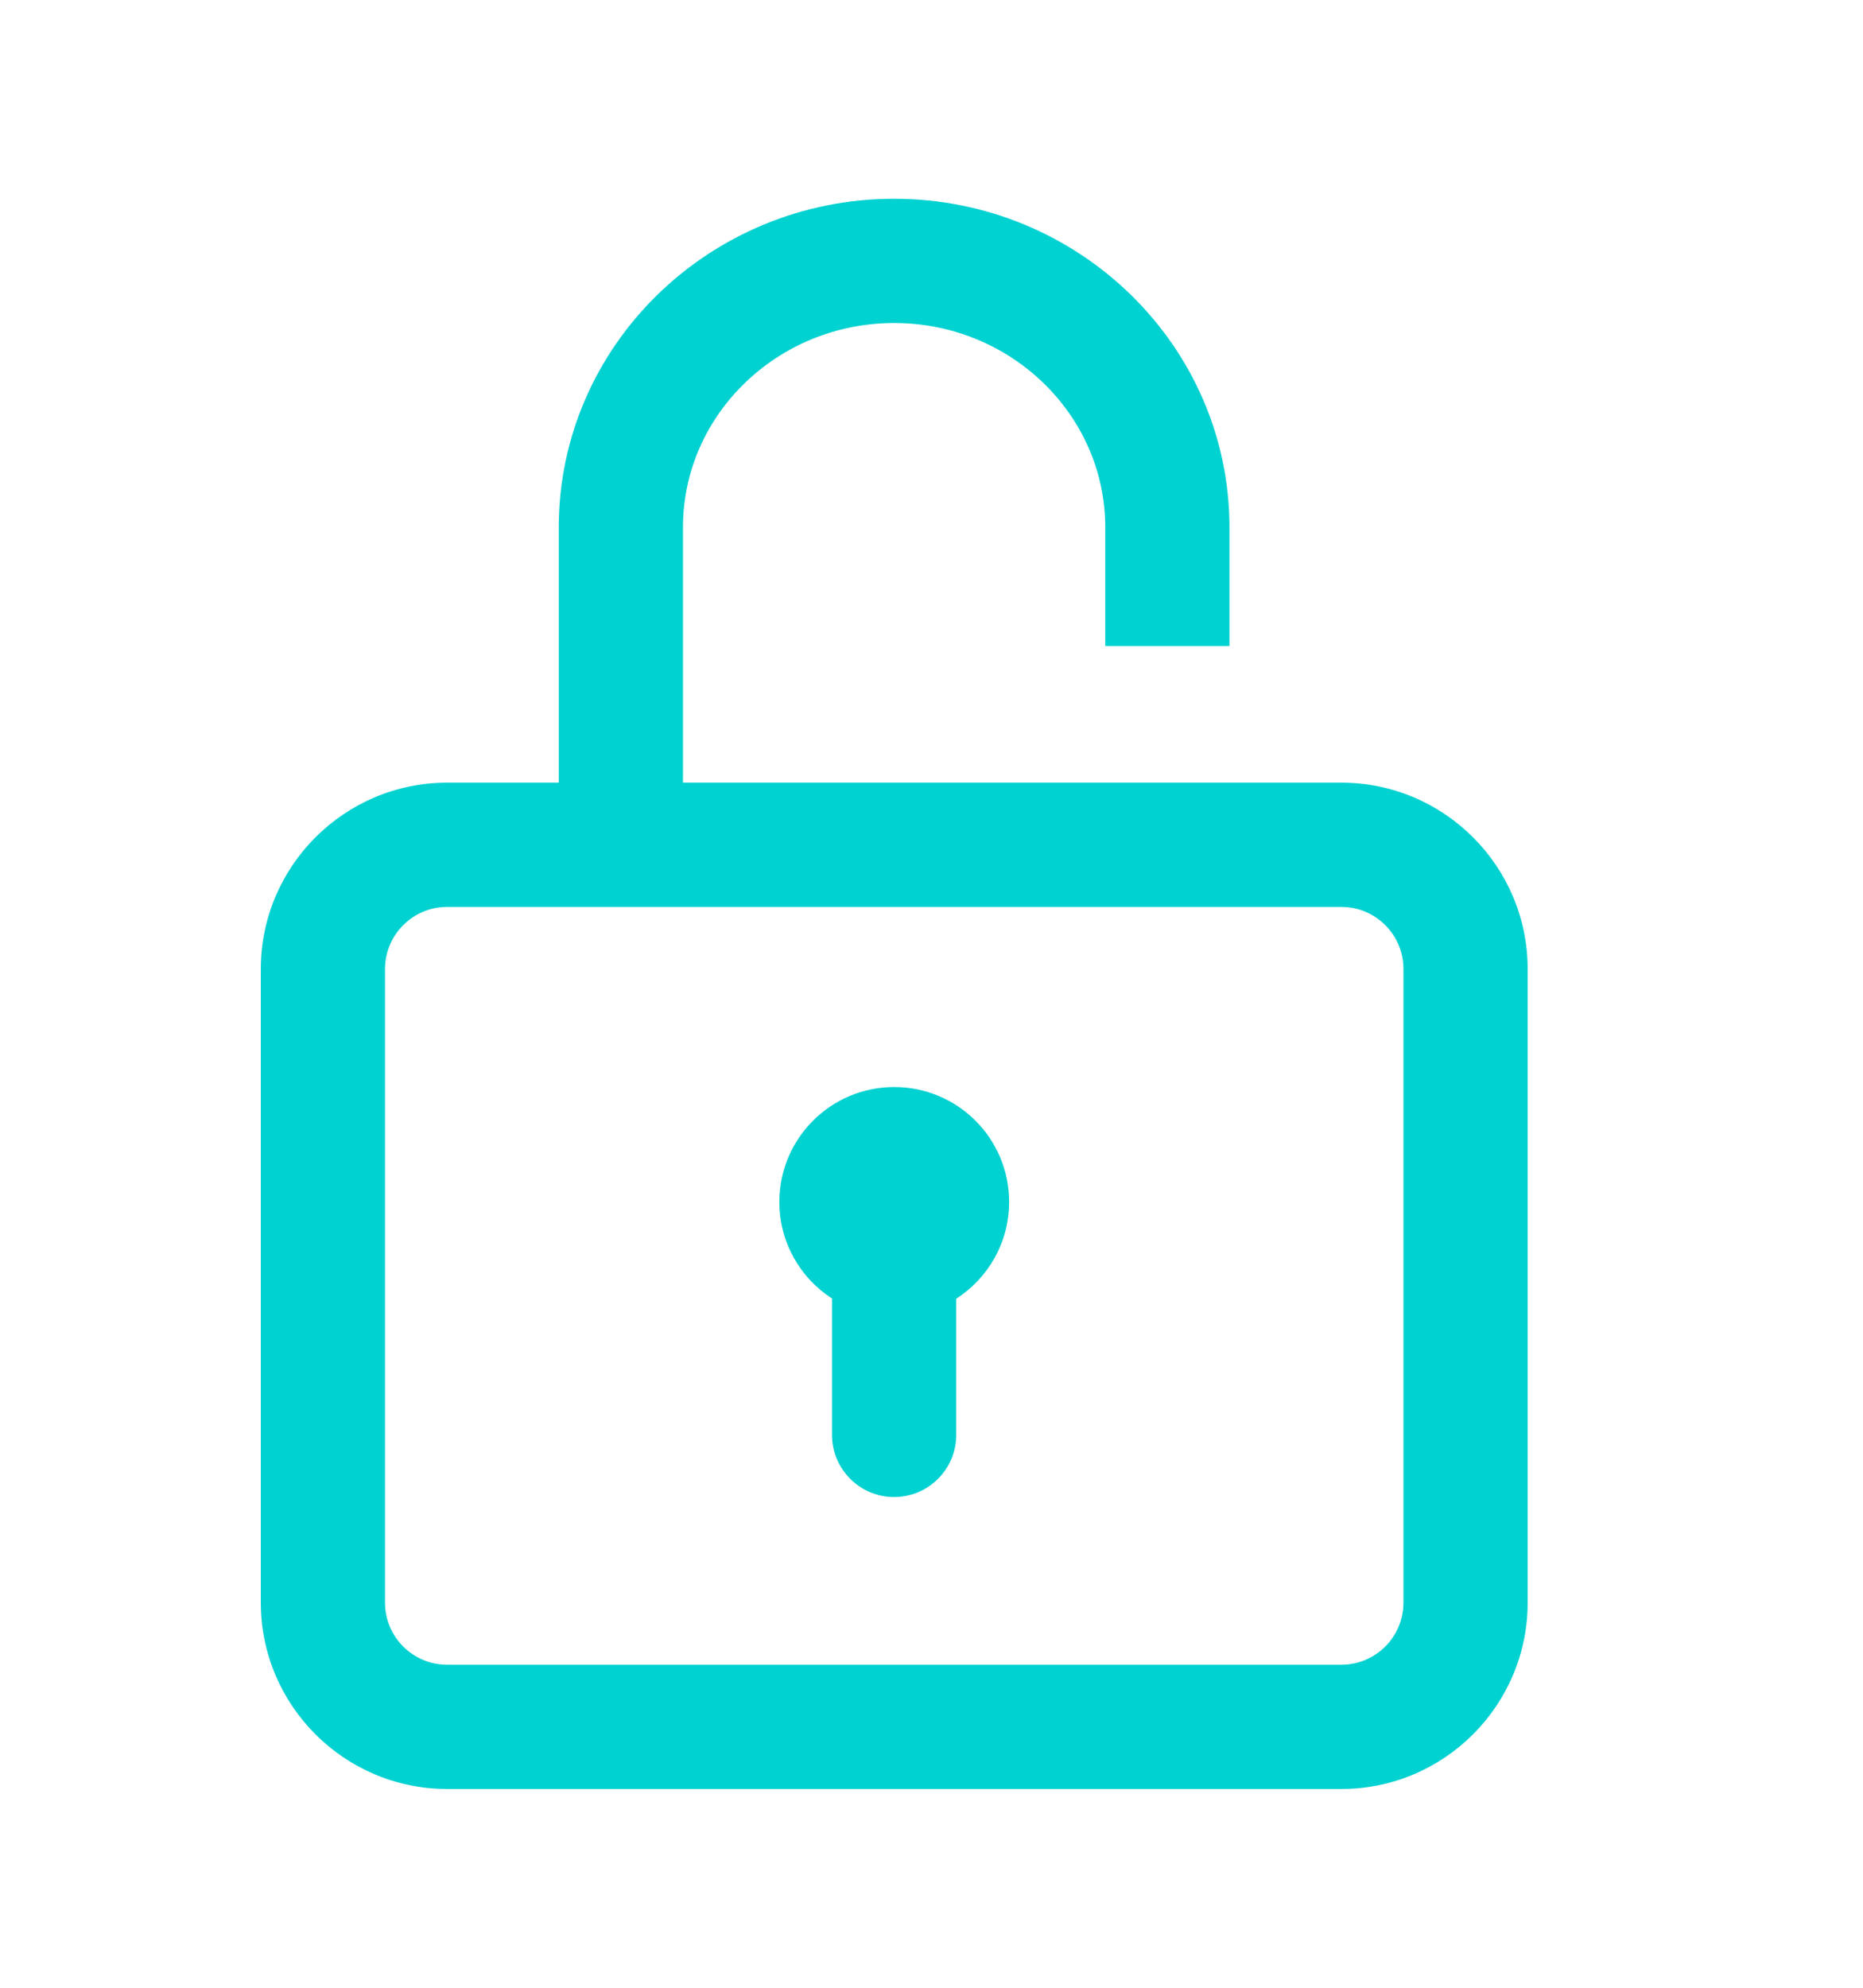 <svg width="15" height="16" viewBox="0 0 15 16" fill="none" xmlns="http://www.w3.org/2000/svg">
<path d="M10.8 6.3H5.499V4.244C5.499 3.338 6.262 2.6 7.199 2.6C8.136 2.6 8.899 3.338 8.899 4.244V5.2H9.899V4.244C9.899 2.786 8.688 1.6 7.199 1.6C5.71 1.6 4.499 2.786 4.499 4.244V6.3H3.6C2.773 6.3 2.1 6.973 2.1 7.8V12.9C2.1 13.727 2.773 14.4 3.6 14.4H10.8C11.627 14.4 12.3 13.727 12.3 12.9V7.8C12.3 6.973 11.627 6.3 10.8 6.3ZM11.3 12.9C11.3 13.176 11.076 13.4 10.8 13.4H3.6C3.324 13.4 3.1 13.176 3.1 12.9V7.8C3.1 7.524 3.324 7.3 3.6 7.3H10.8C11.076 7.3 11.3 7.524 11.3 7.8V12.9Z" fill="#00D1D1"/>
<path d="M7.2 8.75C6.689 8.75 6.275 9.164 6.275 9.675C6.275 10.001 6.444 10.288 6.699 10.452V11.55C6.699 11.826 6.923 12.05 7.199 12.05C7.475 12.05 7.699 11.826 7.699 11.55V10.454C7.955 10.289 8.125 10.002 8.125 9.675C8.125 9.164 7.711 8.75 7.2 8.75Z" fill="#00D1D1"/>
</svg>

